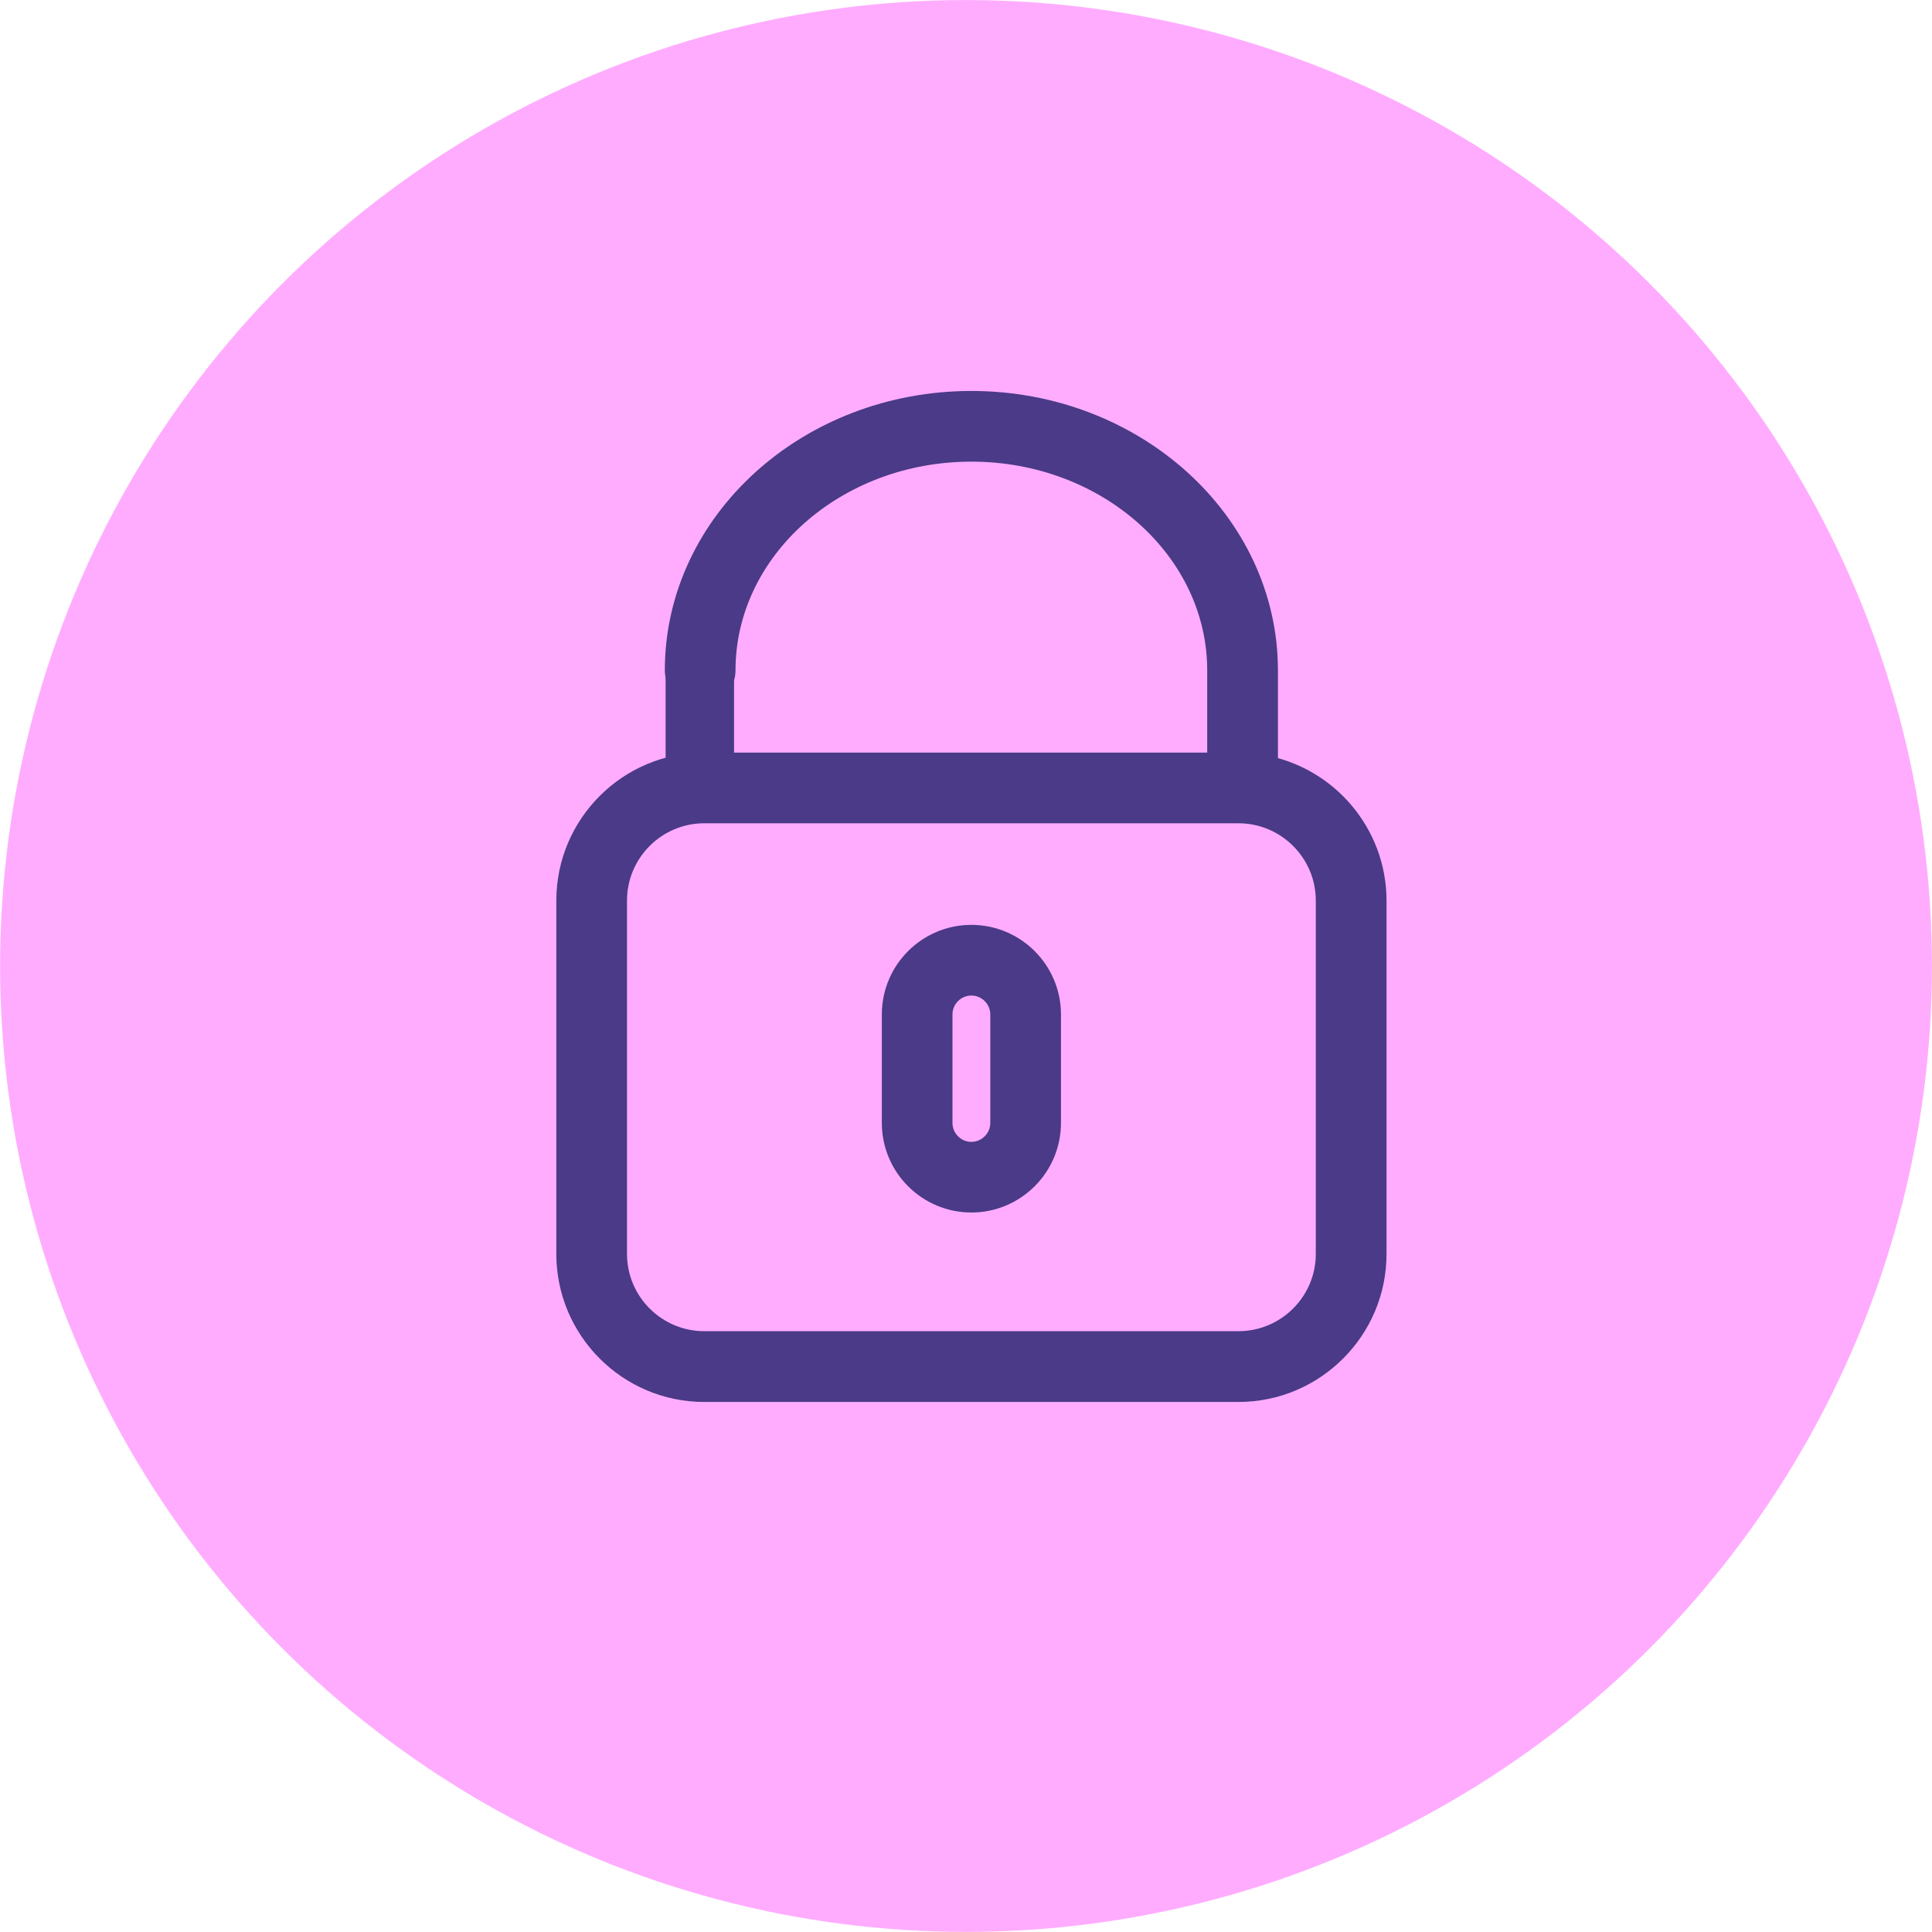 <?xml version="1.0" encoding="utf-8"?>
<!-- Generator: Adobe Illustrator 16.0.4, SVG Export Plug-In . SVG Version: 6.00 Build 0)  -->
<!DOCTYPE svg PUBLIC "-//W3C//DTD SVG 1.1//EN" "http://www.w3.org/Graphics/SVG/1.1/DTD/svg11.dtd">
<svg version="1.1" id="Layer_1" xmlns="http://www.w3.org/2000/svg" xmlns:xlink="http://www.w3.org/1999/xlink" x="0px" y="0px"
	 width="39.689px" height="39.689px" viewBox="0 0 39.689 39.689" enable-background="new 0 0 39.689 39.689" xml:space="preserve">
<circle fill="#FFACFF" cx="19.845" cy="19.844" r="19.843"/>
<g>
	<g>
		<path fill="#4A3A87" stroke="#4A3A87" stroke-width="0.709" stroke-miterlimit="10" d="M25.898,15.857v-2.085
			c0-2.97-2.668-5.386-5.943-5.386c-3.277,0-5.943,2.416-5.943,5.386c0,0.206,0.166,0.372,0.371,0.372s0.372-0.166,0.372-0.372
			c0-2.56,2.332-4.643,5.2-4.643c2.867,0,5.199,2.083,5.199,4.643v2.043H14.468c-1.481,0-2.685,1.205-2.685,2.686v7.259
			c0,1.479,1.203,2.686,2.685,2.686h10.974c1.48,0,2.687-1.205,2.687-2.686V18.5C28.127,17.176,27.16,16.075,25.898,15.857z
			 M27.385,25.76c0,1.07-0.873,1.941-1.943,1.941H14.468c-1.071,0-1.942-0.871-1.942-1.941V18.5c0-1.071,0.872-1.942,1.942-1.942
			h10.974c1.07,0,1.943,0.871,1.943,1.942V25.76z"/>
		<path fill="#4A3A87" stroke="#4A3A87" stroke-width="0.709" stroke-miterlimit="10" d="M19.955,19.354
			c-0.819,0-1.485,0.666-1.485,1.486v2.228c0,0.82,0.666,1.486,1.485,1.486c0.818,0,1.486-0.666,1.486-1.486V20.84
			C21.441,20.021,20.774,19.354,19.955,19.354z M20.698,23.068c0,0.41-0.335,0.744-0.743,0.744c-0.409,0-0.743-0.334-0.743-0.744
			V20.84c0-0.41,0.334-0.743,0.743-0.743c0.408,0,0.743,0.333,0.743,0.743V23.068z"/>
	</g>
</g>
<rect x="14.028" y="13.804" fill="#4A3A87" stroke="#4A3A87" stroke-width="0.709" stroke-linecap="round" stroke-linejoin="round" stroke-miterlimit="10" width="0.697" height="2.512"/>
</svg>
